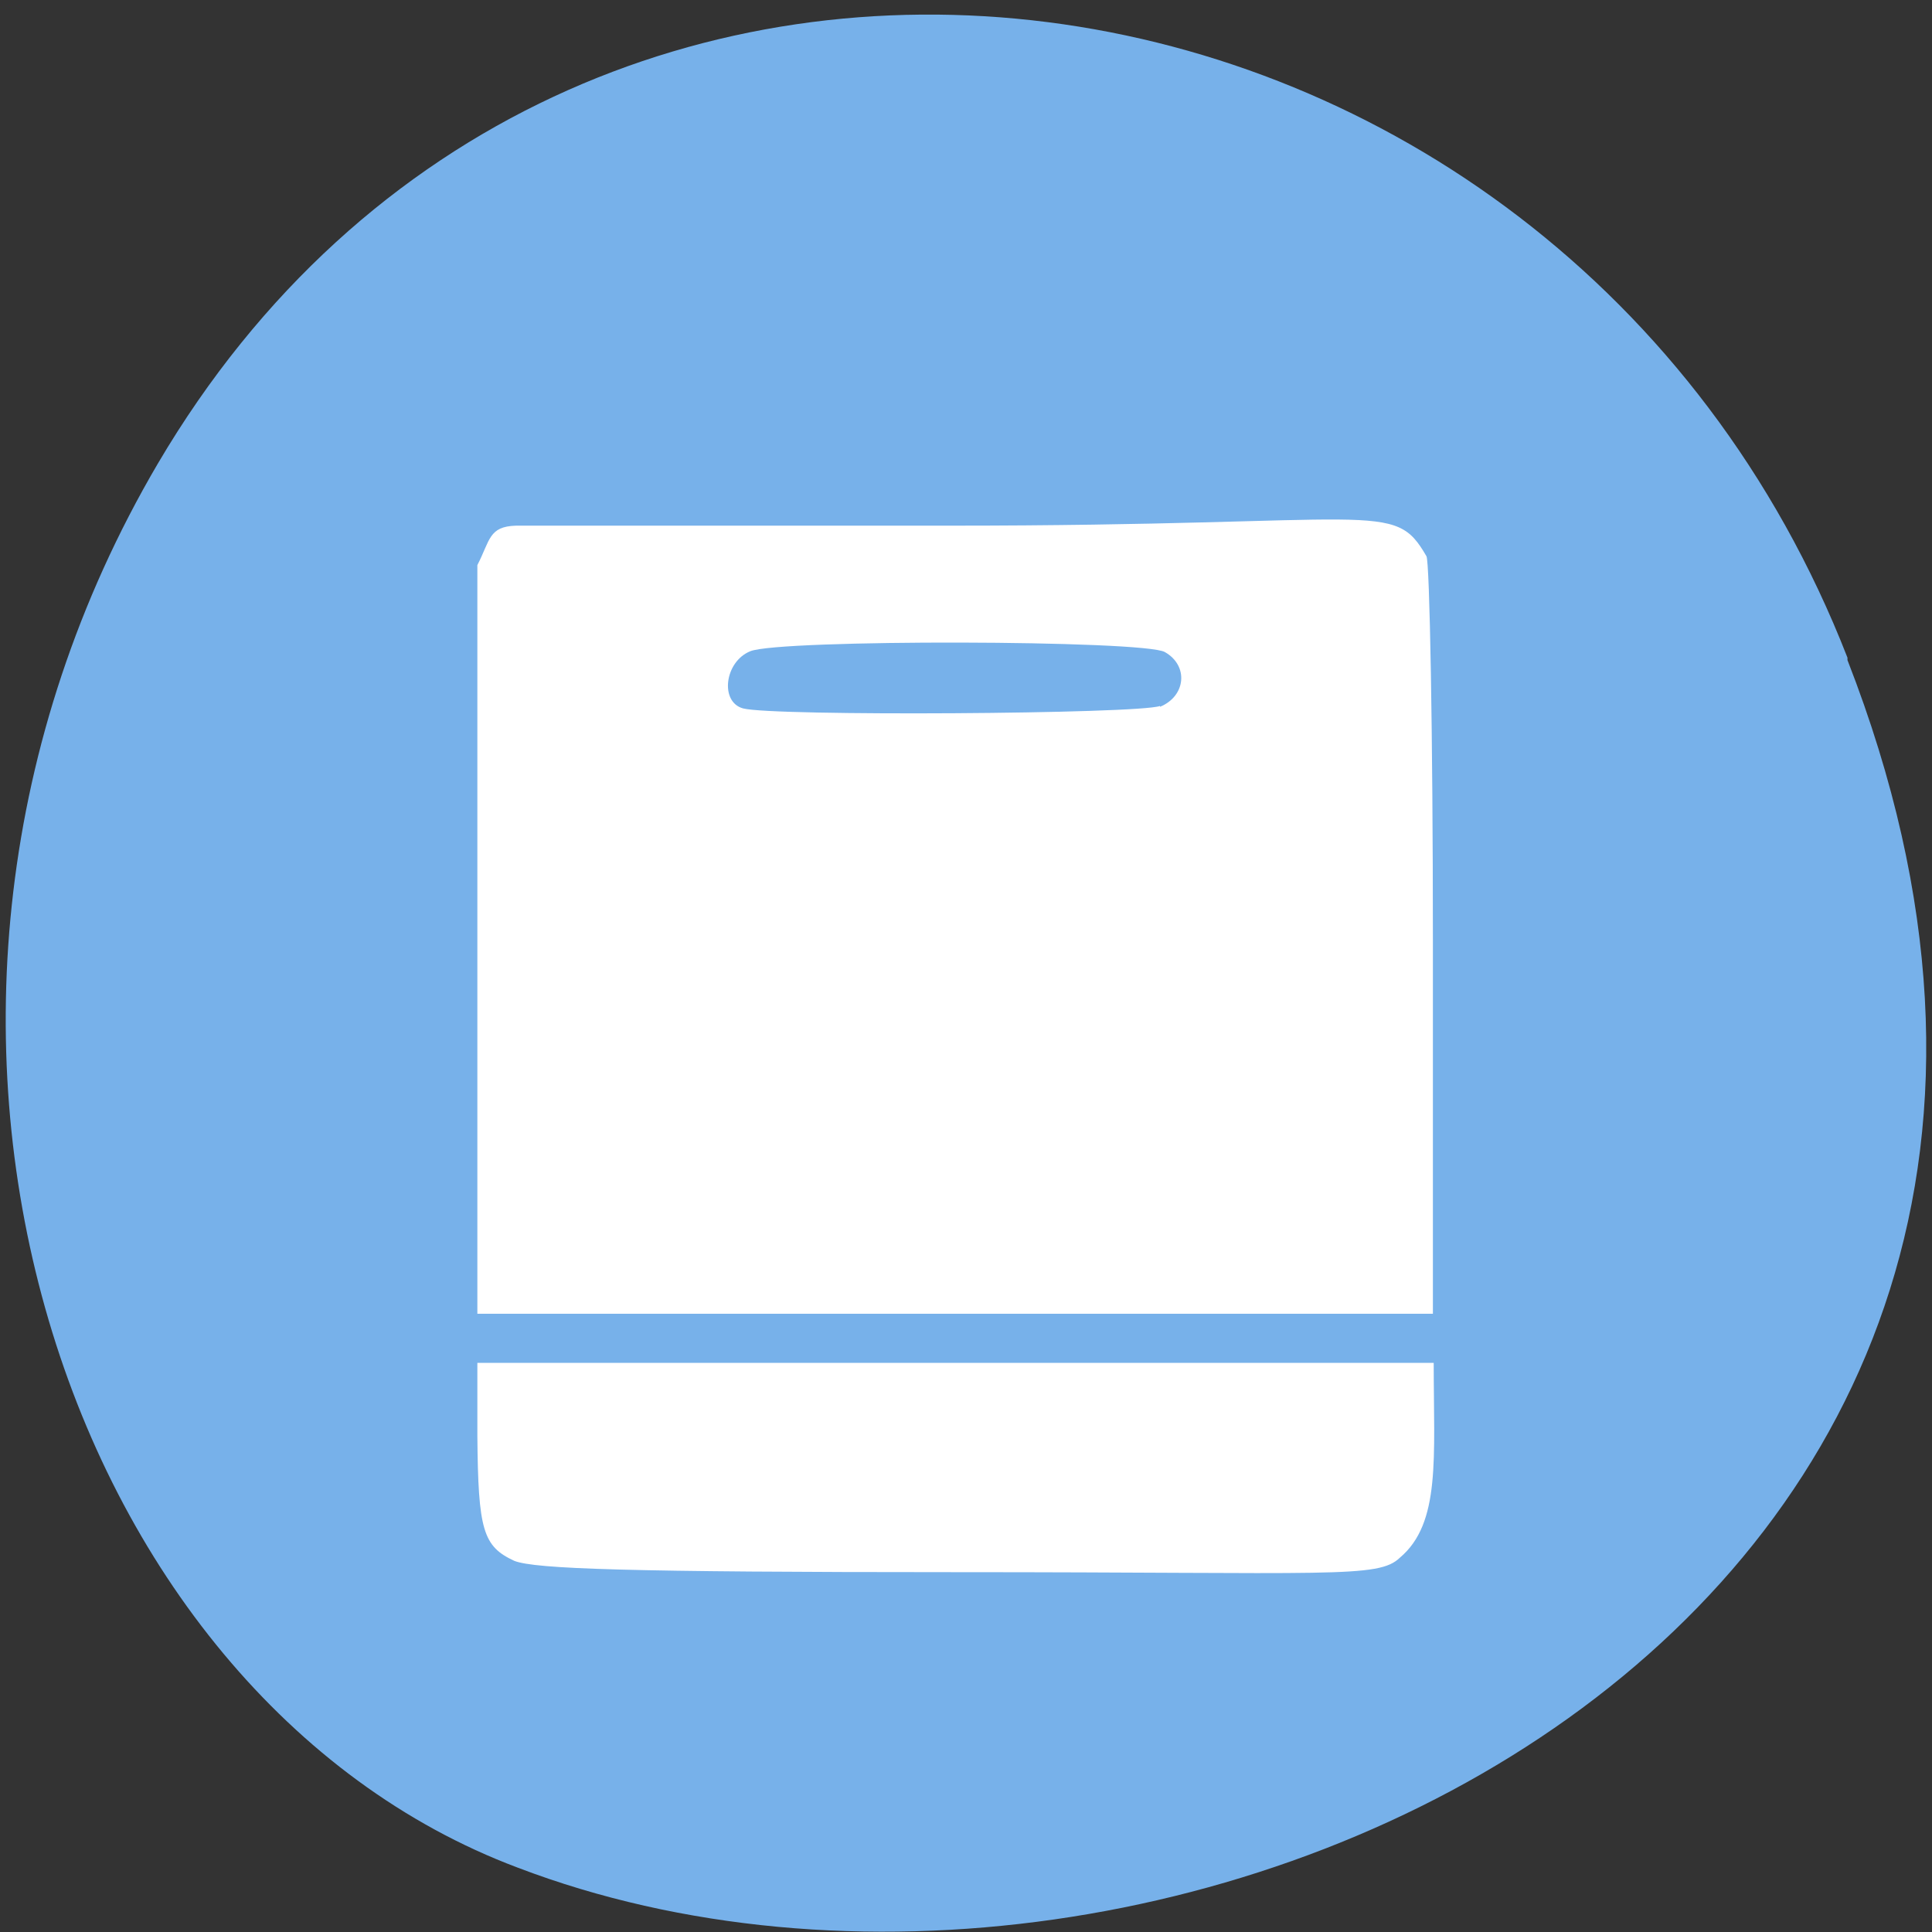 <svg xmlns="http://www.w3.org/2000/svg" viewBox="0 0 24 24"><rect x="0" y="0" width="24" height="24" fill="#333333" stroke="none"/><path d="m 22.95 8.2 c 4.66 11.95 -8.4 18.1 -16.52 15 c -5.67 -2.13 -8.49 -10.59 -4.47 -17.44 c 5.08 -8.63 17.4 -6.8 20.99 2.41" style="fill:#77b1ea"/><g style="fill:#fff"><path d="m 5.93 11.67 v -4.65 c 0.16 -0.31 0.14 -0.48 0.48 -0.49 h 5.39 c 5.37 0 5.51 -0.33 5.92 0.38 c 0.04 0.07 0.08 2.21 0.08 4.77 v 4.64 h -11.87 m 8.48 -7.54 c 0.32 -0.13 0.36 -0.51 0.06 -0.68 c -0.26 -0.15 -4.79 -0.16 -5.15 -0.01 c -0.32 0.13 -0.38 0.63 -0.09 0.71 c 0.37 0.1 4.91 0.07 5.18 -0.03"/><path d="m 6.39 19.39 c -0.39 -0.18 -0.45 -0.38 -0.46 -1.55 v -0.91 h 11.88 c 0 1.18 0.09 1.99 -0.42 2.42 c -0.27 0.26 -0.82 0.18 -5.52 0.18 c -4.09 0 -5.22 -0.04 -5.48 -0.14"/></g></svg>